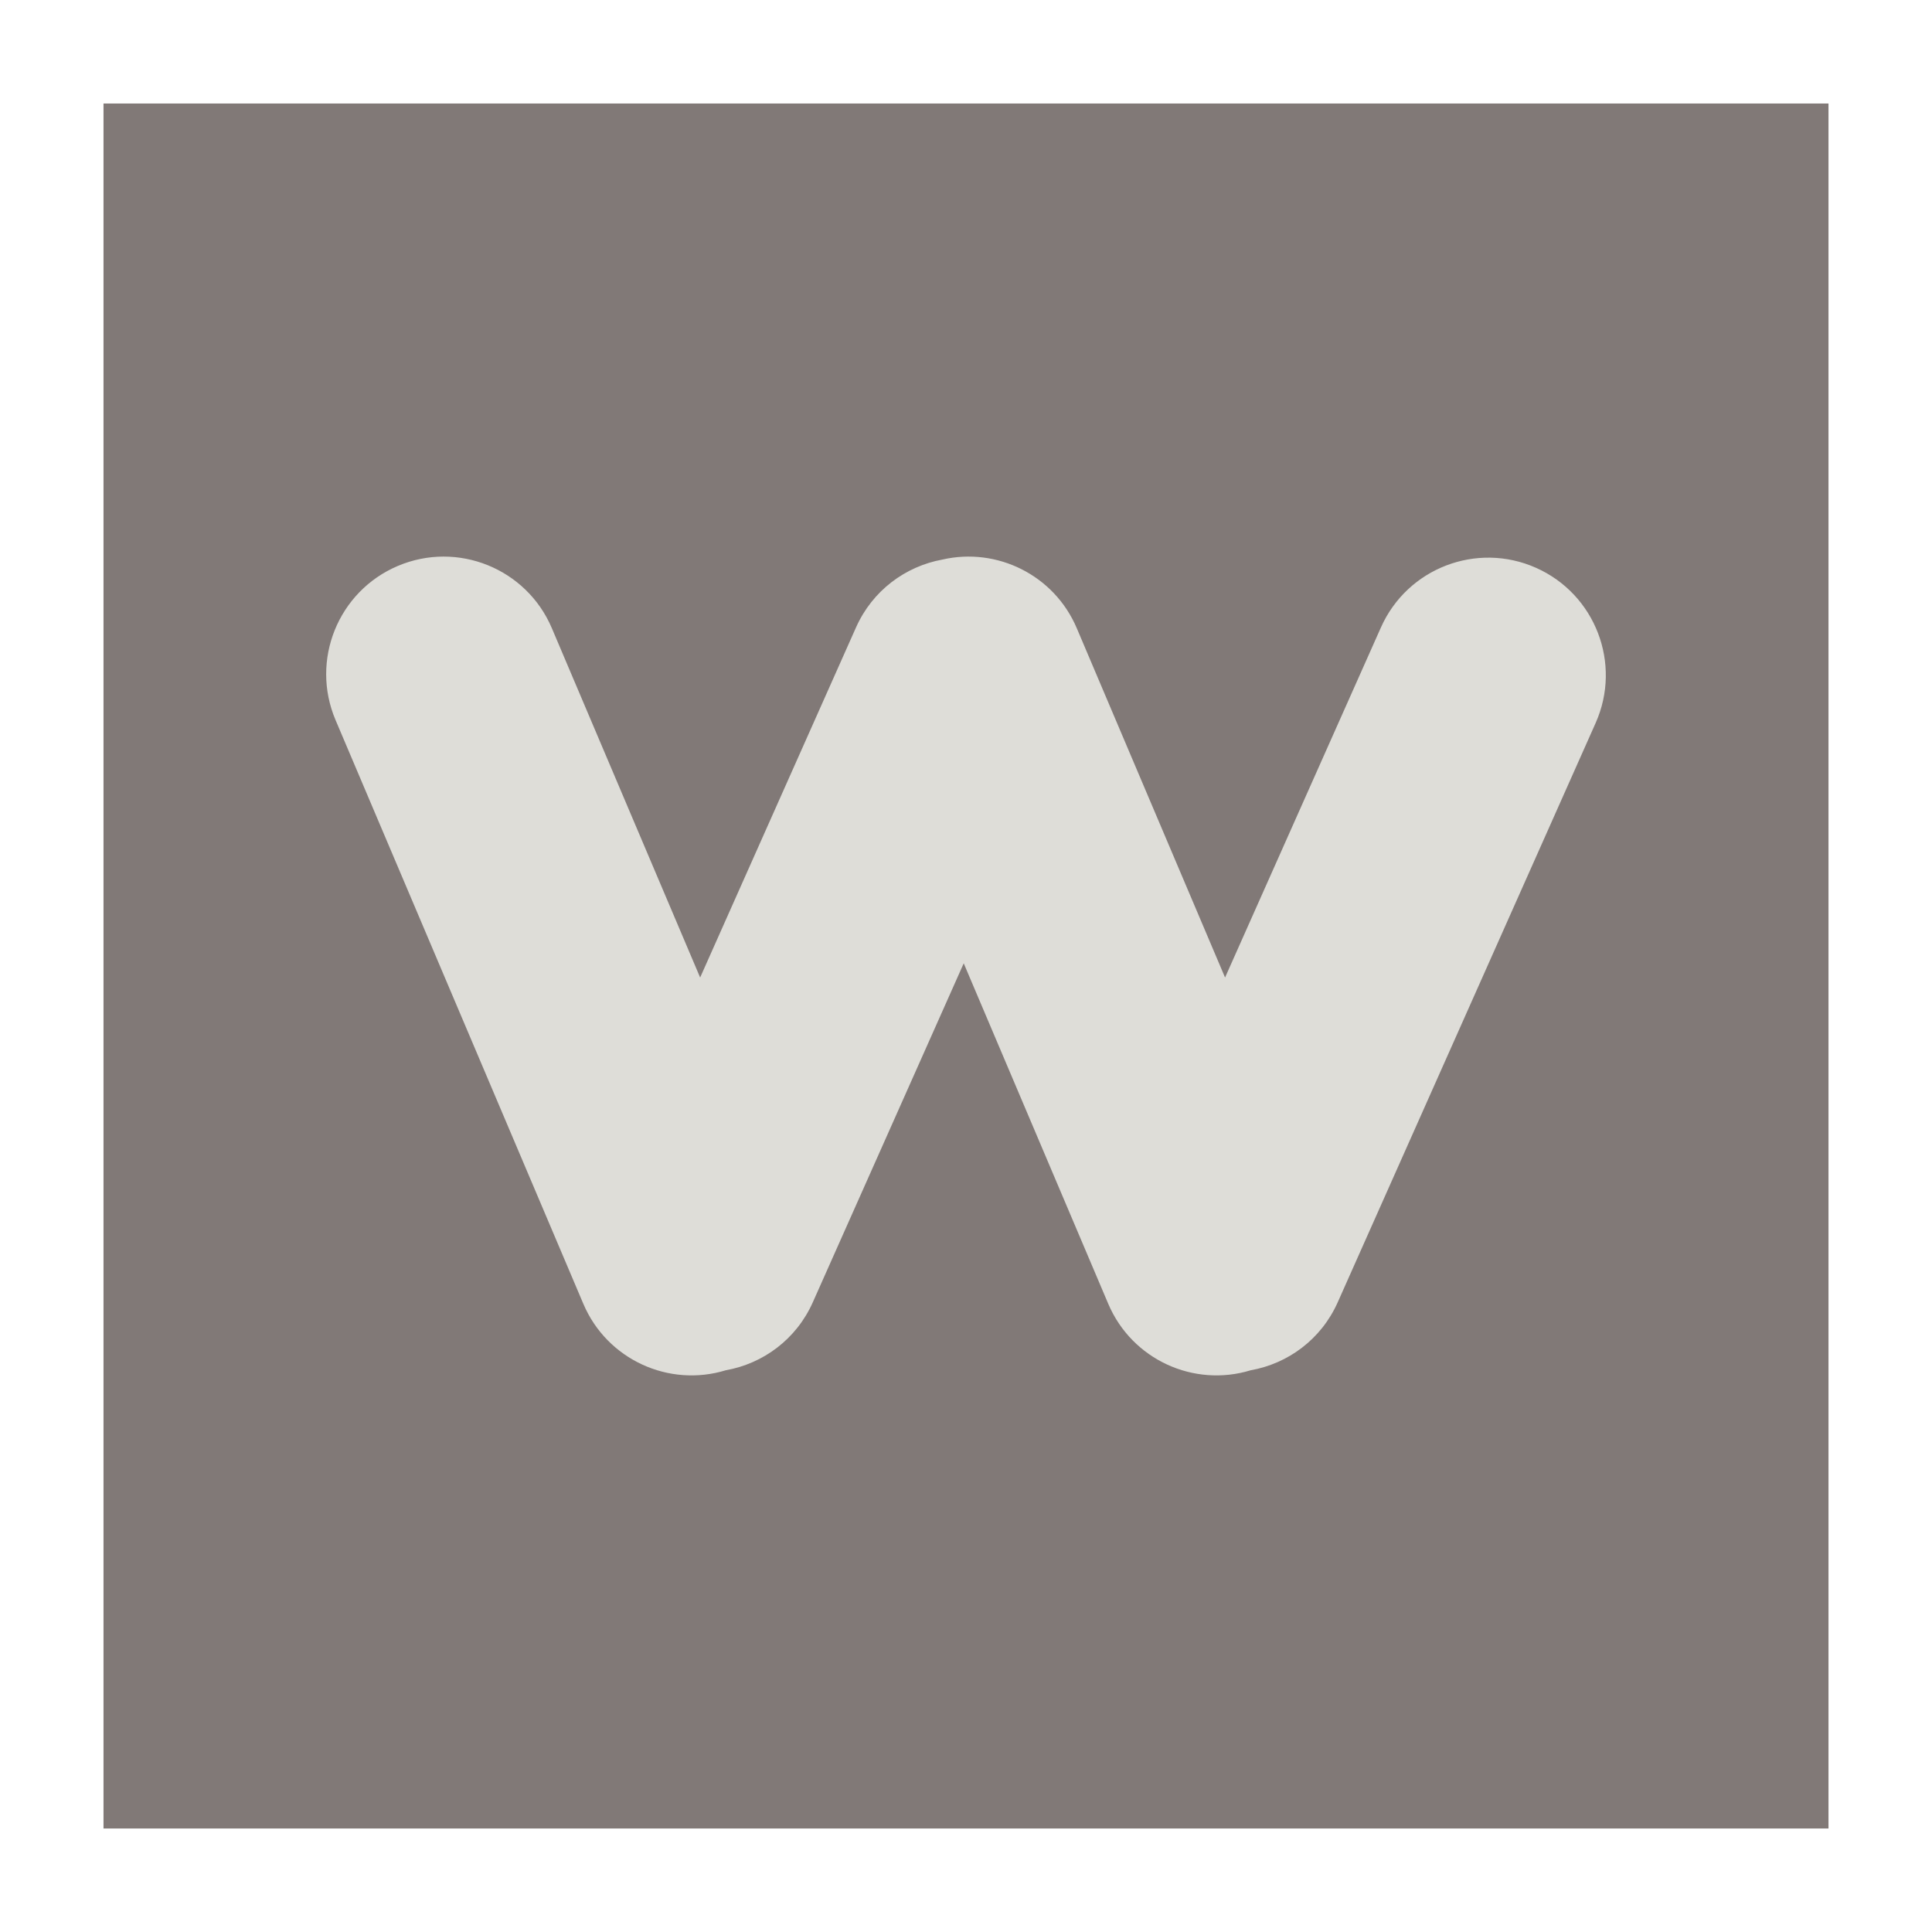 <svg width="112" height="112" viewBox="0 0 112 112" fill="none" xmlns="http://www.w3.org/2000/svg">
<rect width="100" height="100" transform="translate(6 6)" fill="#817977"/>
<path fill-rule="evenodd" clip-rule="evenodd" d="M19.452 41.741C17.982 38.278 19.597 34.279 23.06 32.809C26.523 31.339 30.522 32.955 31.992 36.418L40.588 56.668L49.625 36.371C50.577 34.233 52.494 32.828 54.634 32.438C57.792 31.712 61.112 33.331 62.422 36.418L71.018 56.668L80.055 36.371C81.585 32.934 85.612 31.388 89.048 32.918C92.485 34.449 94.031 38.475 92.501 41.912L77.548 75.497C76.591 77.645 74.66 79.054 72.507 79.435C69.213 80.446 65.622 78.823 64.246 75.582L55.868 55.844L47.118 75.497C46.162 77.645 44.23 79.054 42.077 79.435C38.783 80.446 35.192 78.823 33.816 75.582L19.452 41.741Z" fill="#DEDDD8"/>
</svg>
